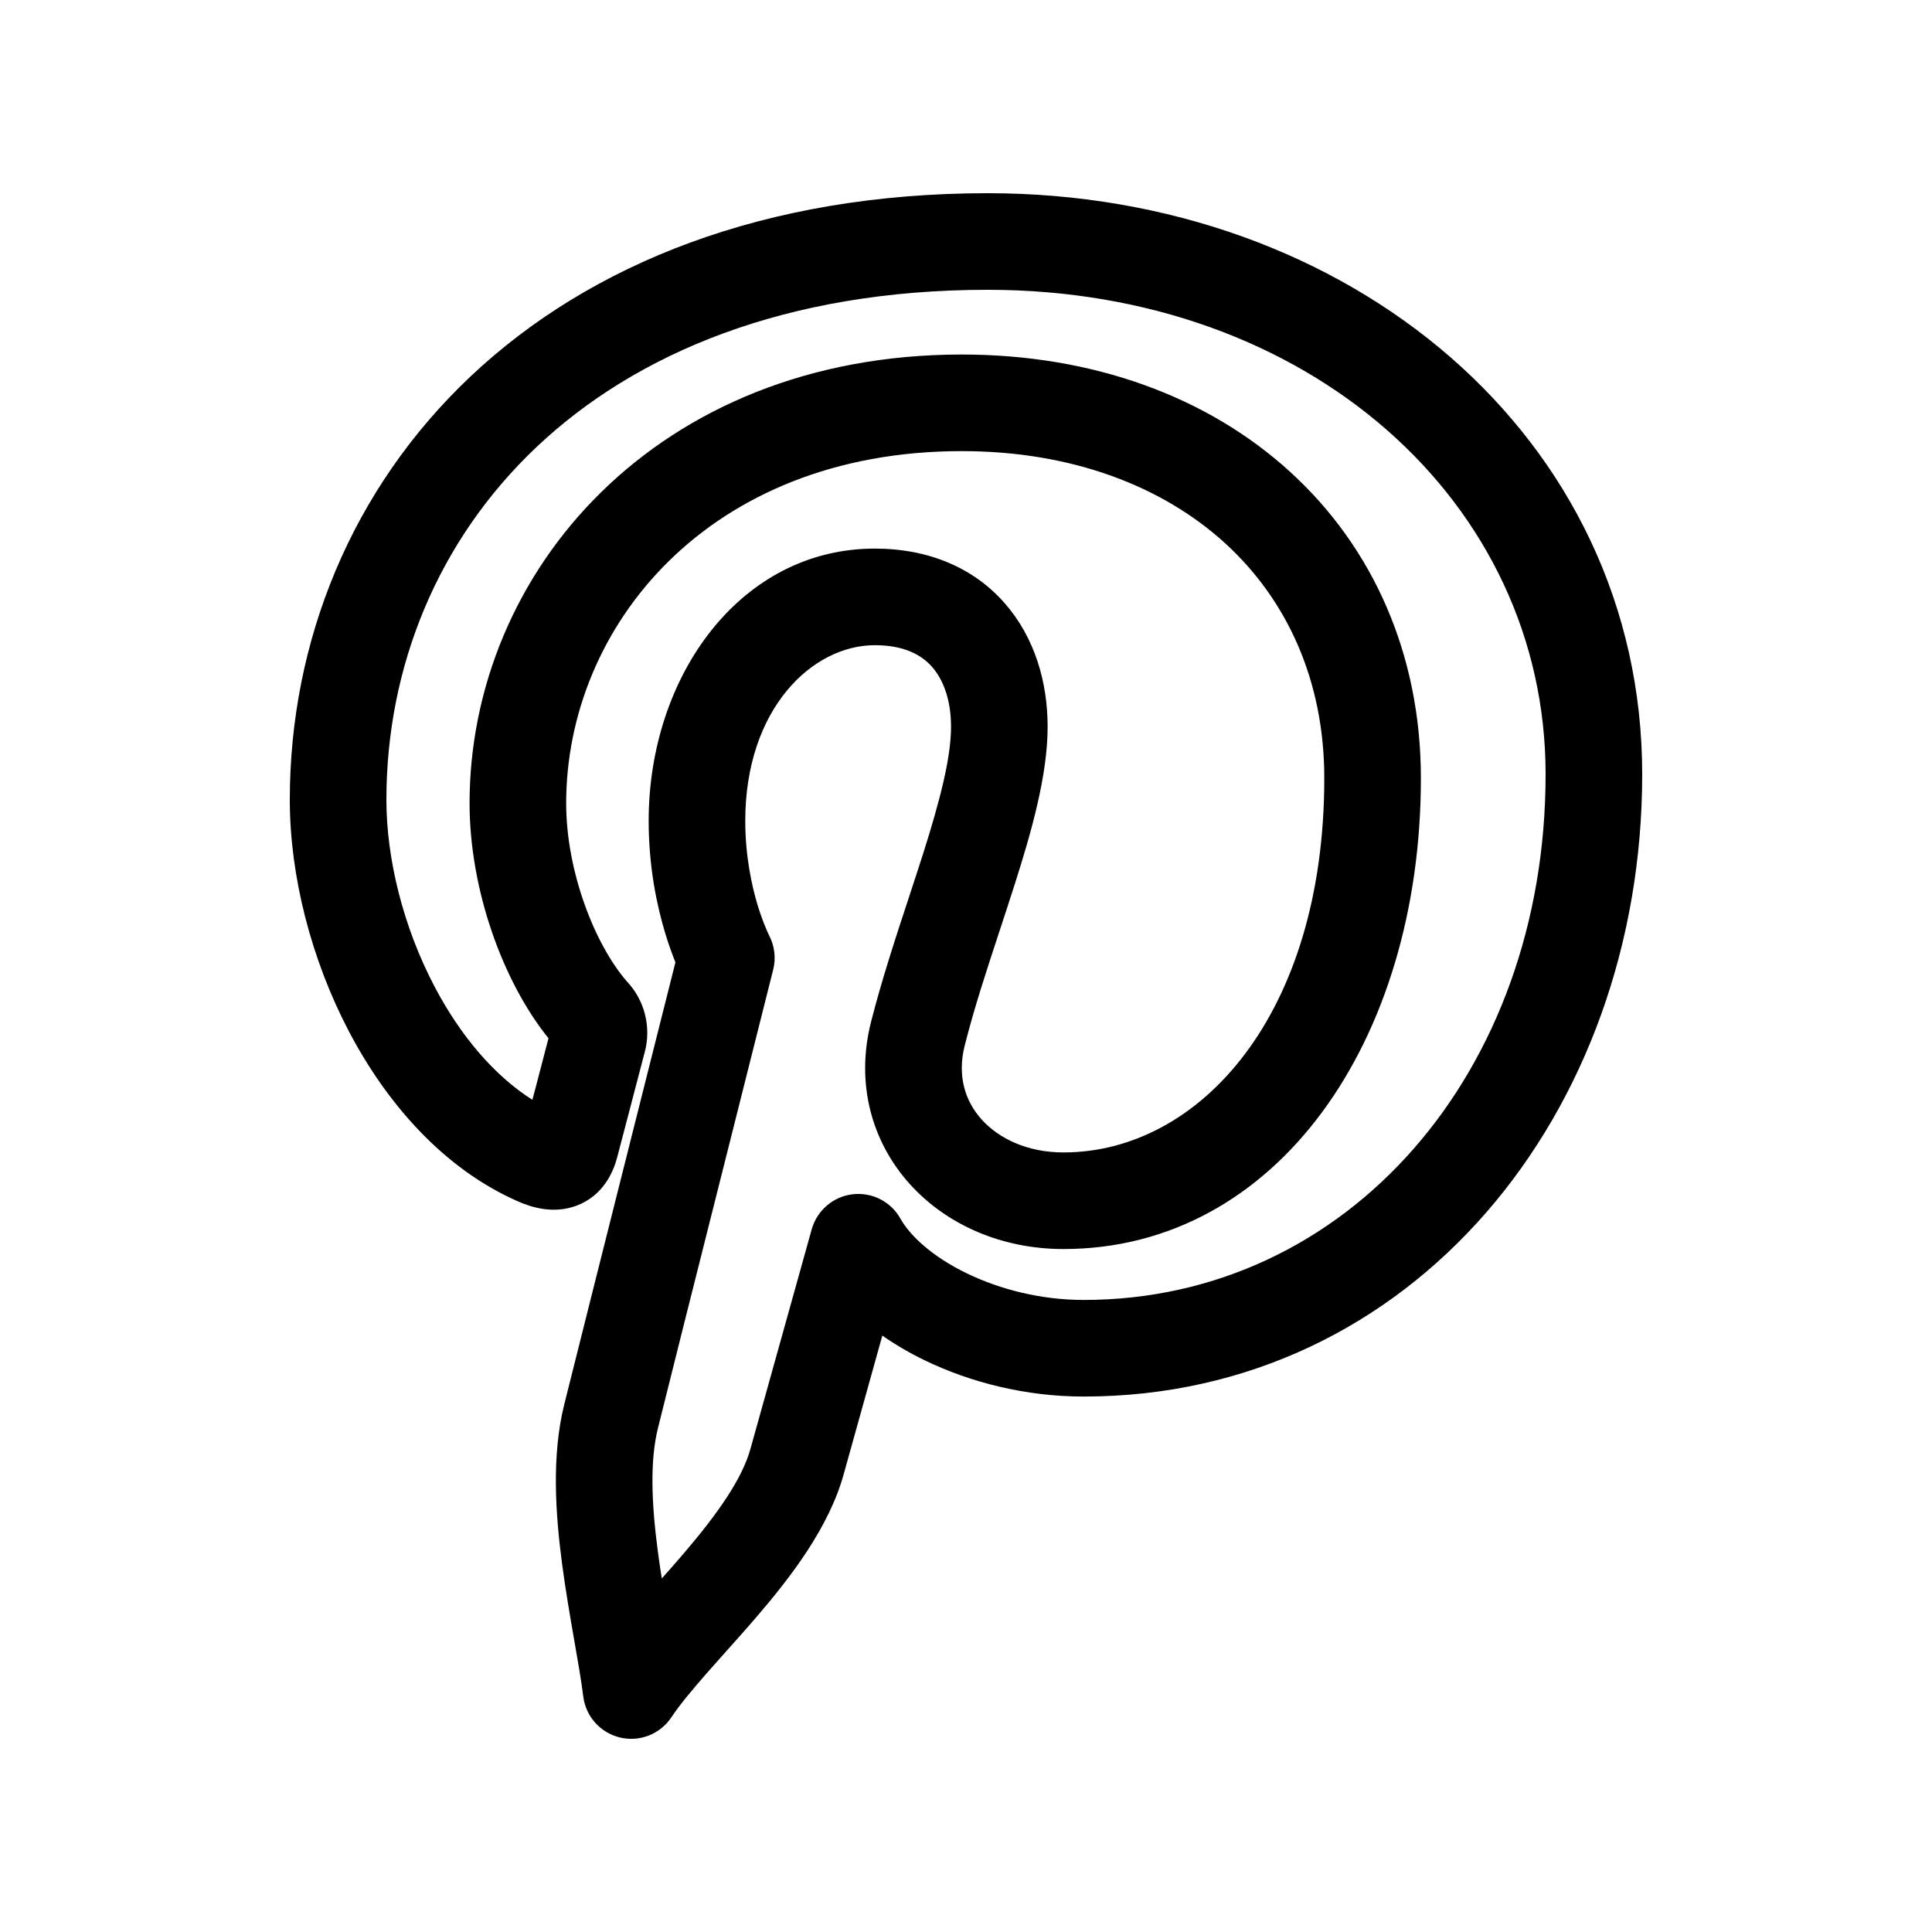 <svg data-icon-name='pinterest-outlined' width="20" height="20" viewBox="0 0 20 20" fill="none" xmlns="http://www.w3.org/2000/svg">
<path fill-rule="evenodd" clip-rule="evenodd" d="M5.558 4.624C4.531 5.593 4 6.904 4 8.28C4 8.894 4.176 9.6 4.499 10.214C4.767 10.724 5.117 11.135 5.511 11.385C5.522 11.346 5.532 11.304 5.544 11.262C5.59 11.085 5.64 10.893 5.678 10.748C5.203 10.16 4.861 9.205 4.861 8.315C4.861 5.924 6.793 3.67 9.956 3.67C11.313 3.67 12.502 4.105 13.357 4.886C14.216 5.67 14.709 6.778 14.709 8.056C14.709 10.77 13.22 12.93 11.008 12.93C10.381 12.93 9.805 12.686 9.419 12.258C9.027 11.824 8.855 11.222 9.016 10.582C9.125 10.152 9.273 9.702 9.41 9.286C9.46 9.133 9.509 8.985 9.554 8.844C9.731 8.286 9.845 7.845 9.845 7.523C9.845 7.247 9.766 7.038 9.65 6.905C9.542 6.782 9.364 6.679 9.056 6.679C8.407 6.679 7.715 7.339 7.715 8.497C7.715 8.861 7.781 9.166 7.845 9.378C7.878 9.483 7.909 9.564 7.932 9.617C7.943 9.643 7.951 9.662 7.957 9.673L7.962 9.683L7.961 9.682C8.019 9.791 8.034 9.918 8.004 10.038L7.477 12.132C7.201 13.226 6.903 14.412 6.811 14.784C6.727 15.121 6.744 15.564 6.81 16.06C6.822 16.154 6.836 16.247 6.851 16.34C6.926 16.256 7.001 16.171 7.078 16.081C7.425 15.675 7.682 15.312 7.769 14.997C7.831 14.773 7.99 14.204 8.133 13.693L8.403 12.725C8.458 12.53 8.625 12.387 8.826 12.363C9.027 12.339 9.223 12.439 9.321 12.615C9.422 12.794 9.652 13.009 10.007 13.181C10.355 13.35 10.781 13.457 11.218 13.457C13.951 13.457 16 11.098 16 8.016C16 5.199 13.545 3 10.225 3C8.136 3 6.584 3.656 5.558 4.624ZM9.134 13.826C9.271 13.922 9.418 14.007 9.571 14.081C10.049 14.313 10.623 14.457 11.218 14.457C14.627 14.457 17 11.517 17 8.016C17 4.523 13.966 2 10.225 2C7.921 2 6.11 2.728 4.872 3.896C3.635 5.063 3 6.642 3 8.28C3 9.067 3.221 9.932 3.613 10.679C4.004 11.423 4.592 12.1 5.365 12.438C5.489 12.492 5.719 12.573 5.966 12.482C6.247 12.377 6.351 12.128 6.39 11.977L6.391 11.973C6.407 11.909 6.454 11.731 6.508 11.527C6.565 11.31 6.629 11.065 6.672 10.9C6.709 10.769 6.71 10.63 6.676 10.498C6.643 10.368 6.577 10.252 6.487 10.157C6.157 9.775 5.861 9.022 5.861 8.315C5.861 6.493 7.328 4.67 9.956 4.67C11.1 4.67 12.037 5.035 12.683 5.624C13.325 6.211 13.709 7.047 13.709 8.056C13.709 10.51 12.415 11.93 11.008 11.93C10.637 11.93 10.34 11.787 10.162 11.589C9.99 11.398 9.908 11.137 9.986 10.826C10.085 10.433 10.216 10.036 10.349 9.632C10.402 9.471 10.455 9.309 10.507 9.146C10.68 8.603 10.845 8.021 10.845 7.523C10.845 7.066 10.714 6.603 10.403 6.247C10.084 5.881 9.617 5.679 9.056 5.679C7.662 5.679 6.715 7.001 6.715 8.497C6.715 8.98 6.802 9.384 6.889 9.67C6.925 9.787 6.961 9.885 6.992 9.962L6.507 11.888C6.232 12.981 5.933 14.169 5.84 14.543C5.709 15.072 5.75 15.673 5.819 16.192C5.854 16.457 5.899 16.716 5.939 16.949L5.942 16.965C5.982 17.196 6.017 17.393 6.038 17.562C6.064 17.77 6.216 17.939 6.42 17.987C6.623 18.035 6.835 17.951 6.951 17.776C7.034 17.651 7.158 17.502 7.318 17.319C7.372 17.258 7.431 17.192 7.492 17.123C7.604 16.998 7.724 16.864 7.837 16.732C8.185 16.326 8.58 15.815 8.733 15.264C8.795 15.041 8.953 14.474 9.096 13.962L9.134 13.826Z" fill="black"/>
</svg>
